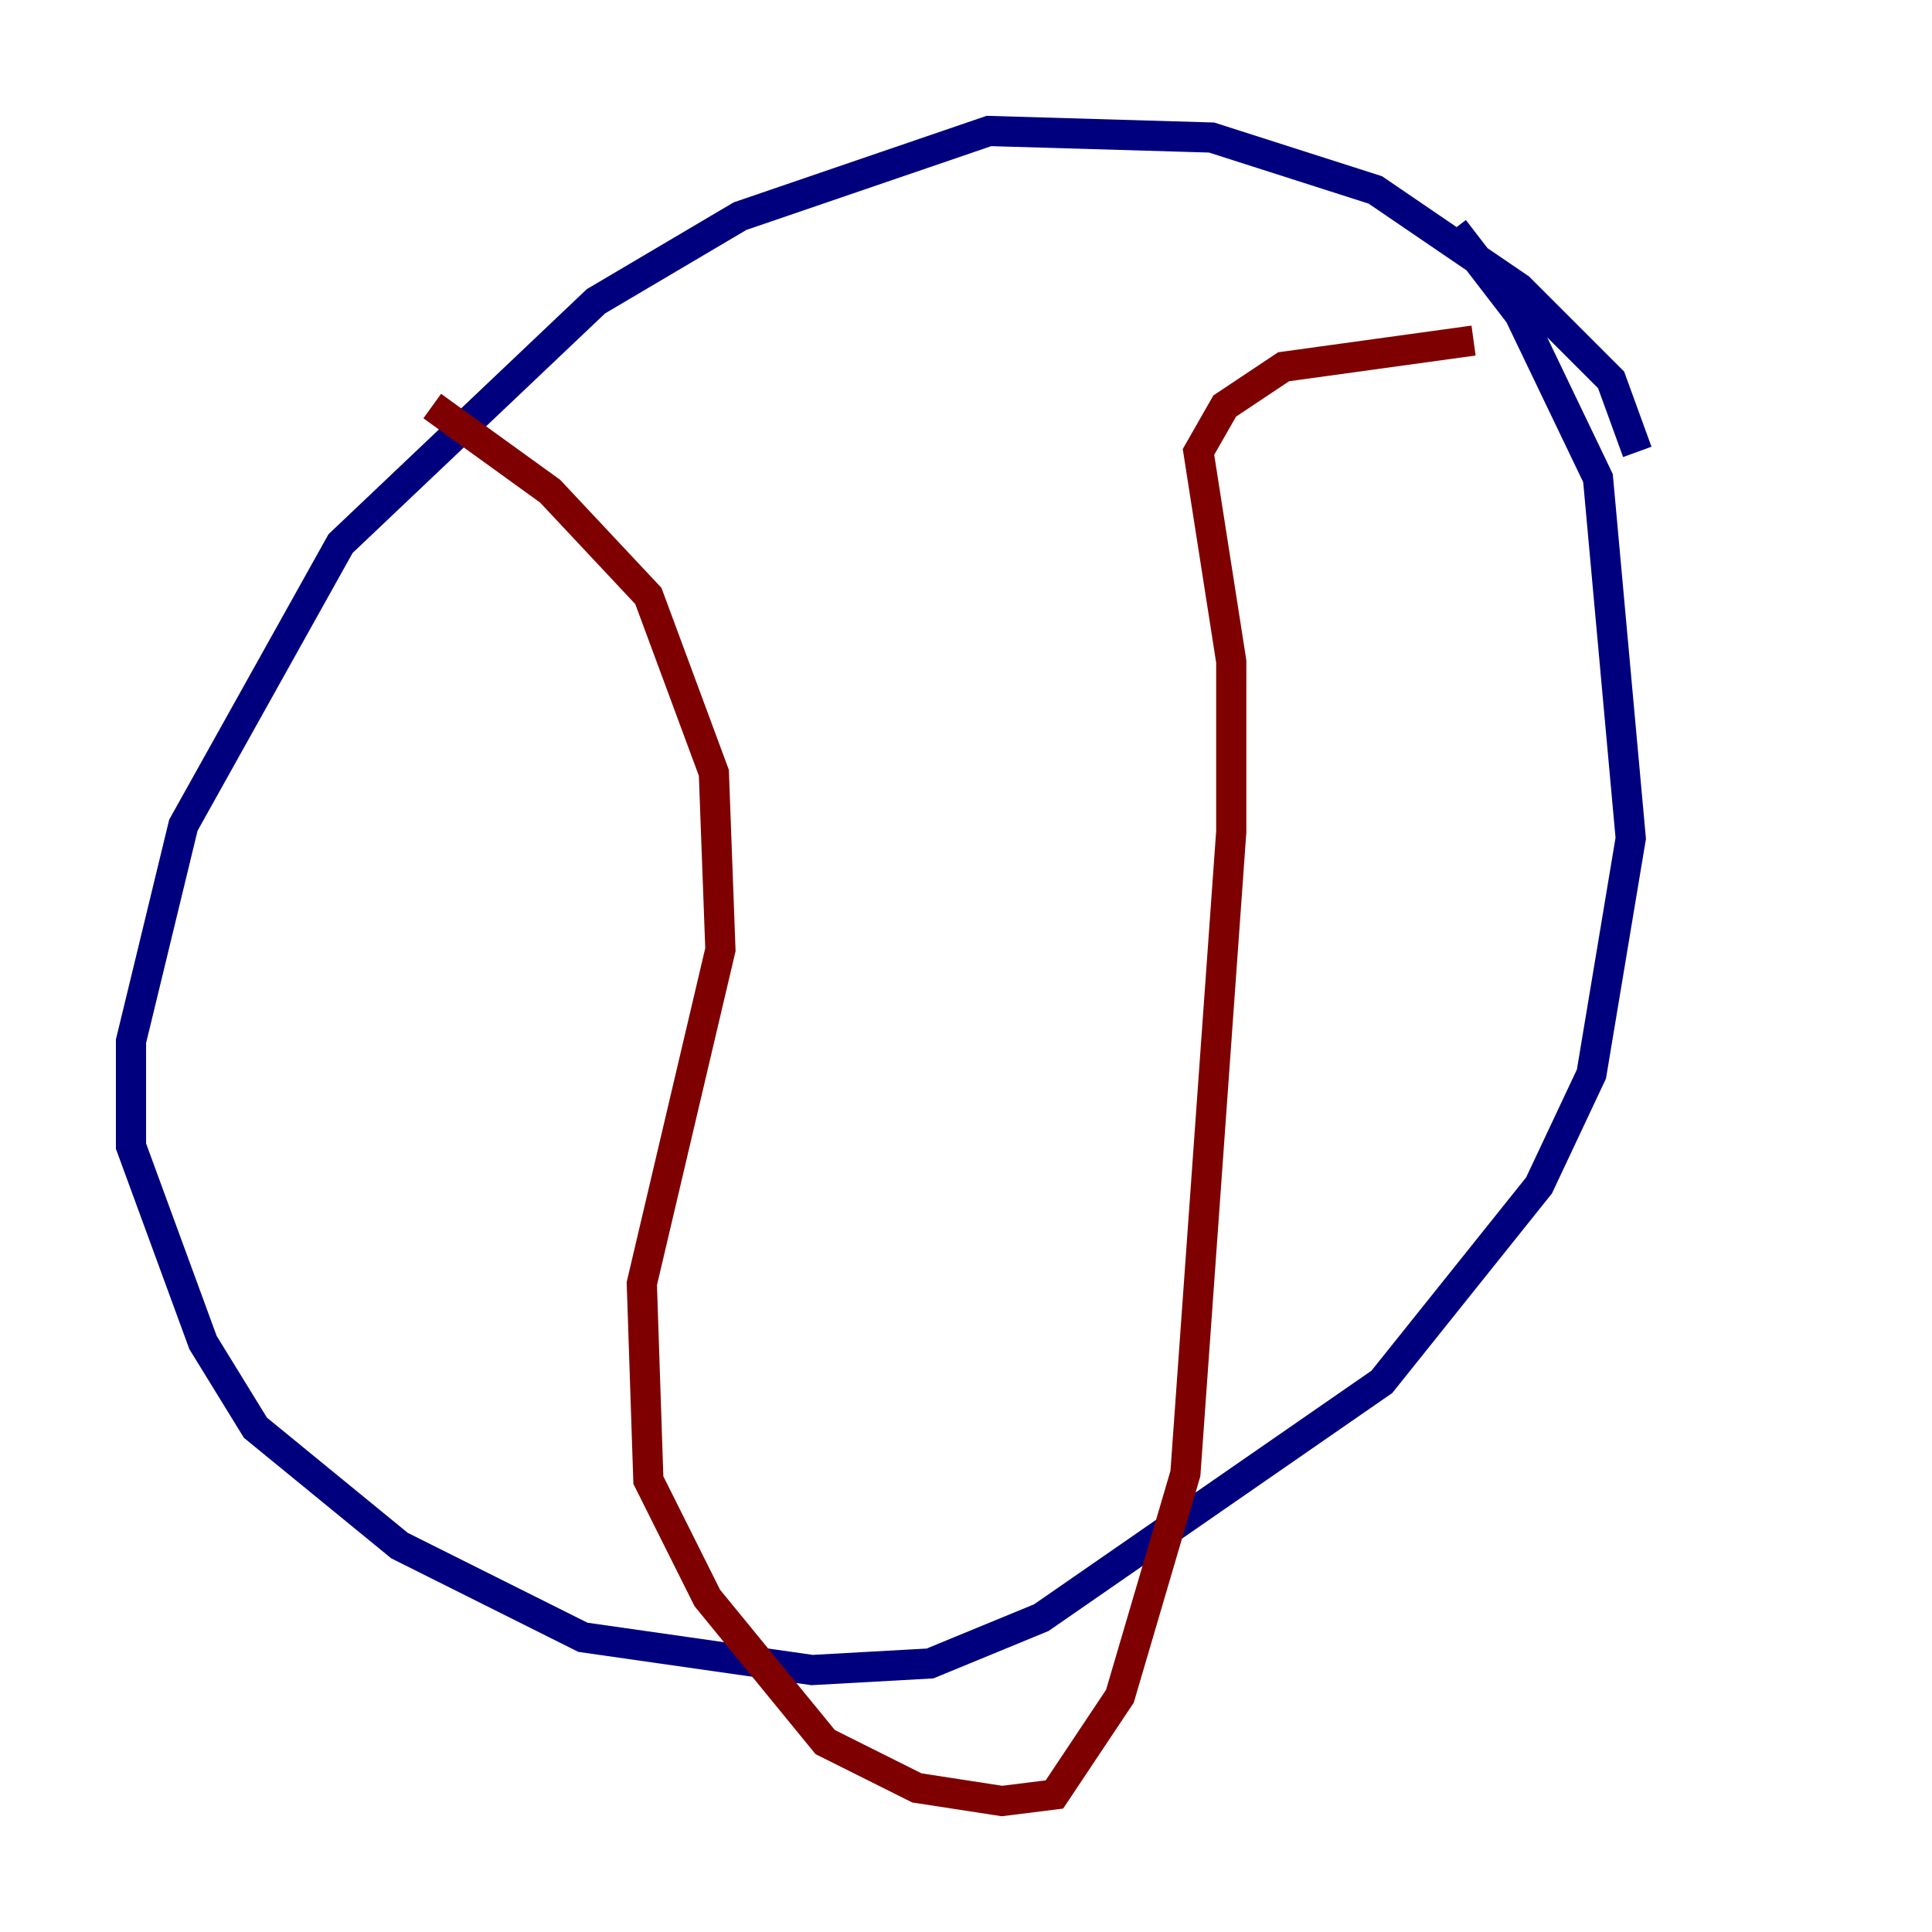 <?xml version="1.0" encoding="utf-8" ?>
<svg baseProfile="tiny" height="128" version="1.2" viewBox="0,0,128,128" width="128" xmlns="http://www.w3.org/2000/svg" xmlns:ev="http://www.w3.org/2001/xml-events" xmlns:xlink="http://www.w3.org/1999/xlink"><defs /><polyline fill="none" points="108.475,29.939 106.739,25.166 100.664,19.091 91.119,12.583 80.271,9.112 65.519,8.678 49.031,14.319 39.485,19.959 22.563,36.014 12.149,54.671 8.678,68.99 8.678,75.932 13.451,88.949 16.922,94.59 26.468,102.4 38.617,108.475 53.803,110.644 61.614,110.21 68.99,107.173 91.552,91.552 101.966,78.536 105.437,71.159 108.041,55.539 105.871,31.675 100.664,20.827 96.325,15.186" stroke="#00007f" stroke-width="2" /><polyline fill="none" points="28.637,26.902 36.447,32.542 42.956,39.485 47.295,51.2 47.729,62.915 42.522,85.044 42.956,98.061 46.861,105.871 54.671,115.417 60.746,118.454 66.386,119.322 69.858,118.888 74.197,112.38 78.536,97.627 81.573,55.105 81.573,43.824 79.403,29.939 81.139,26.902 85.044,24.298 97.627,22.563" stroke="#7f0000" stroke-width="2" /></svg>